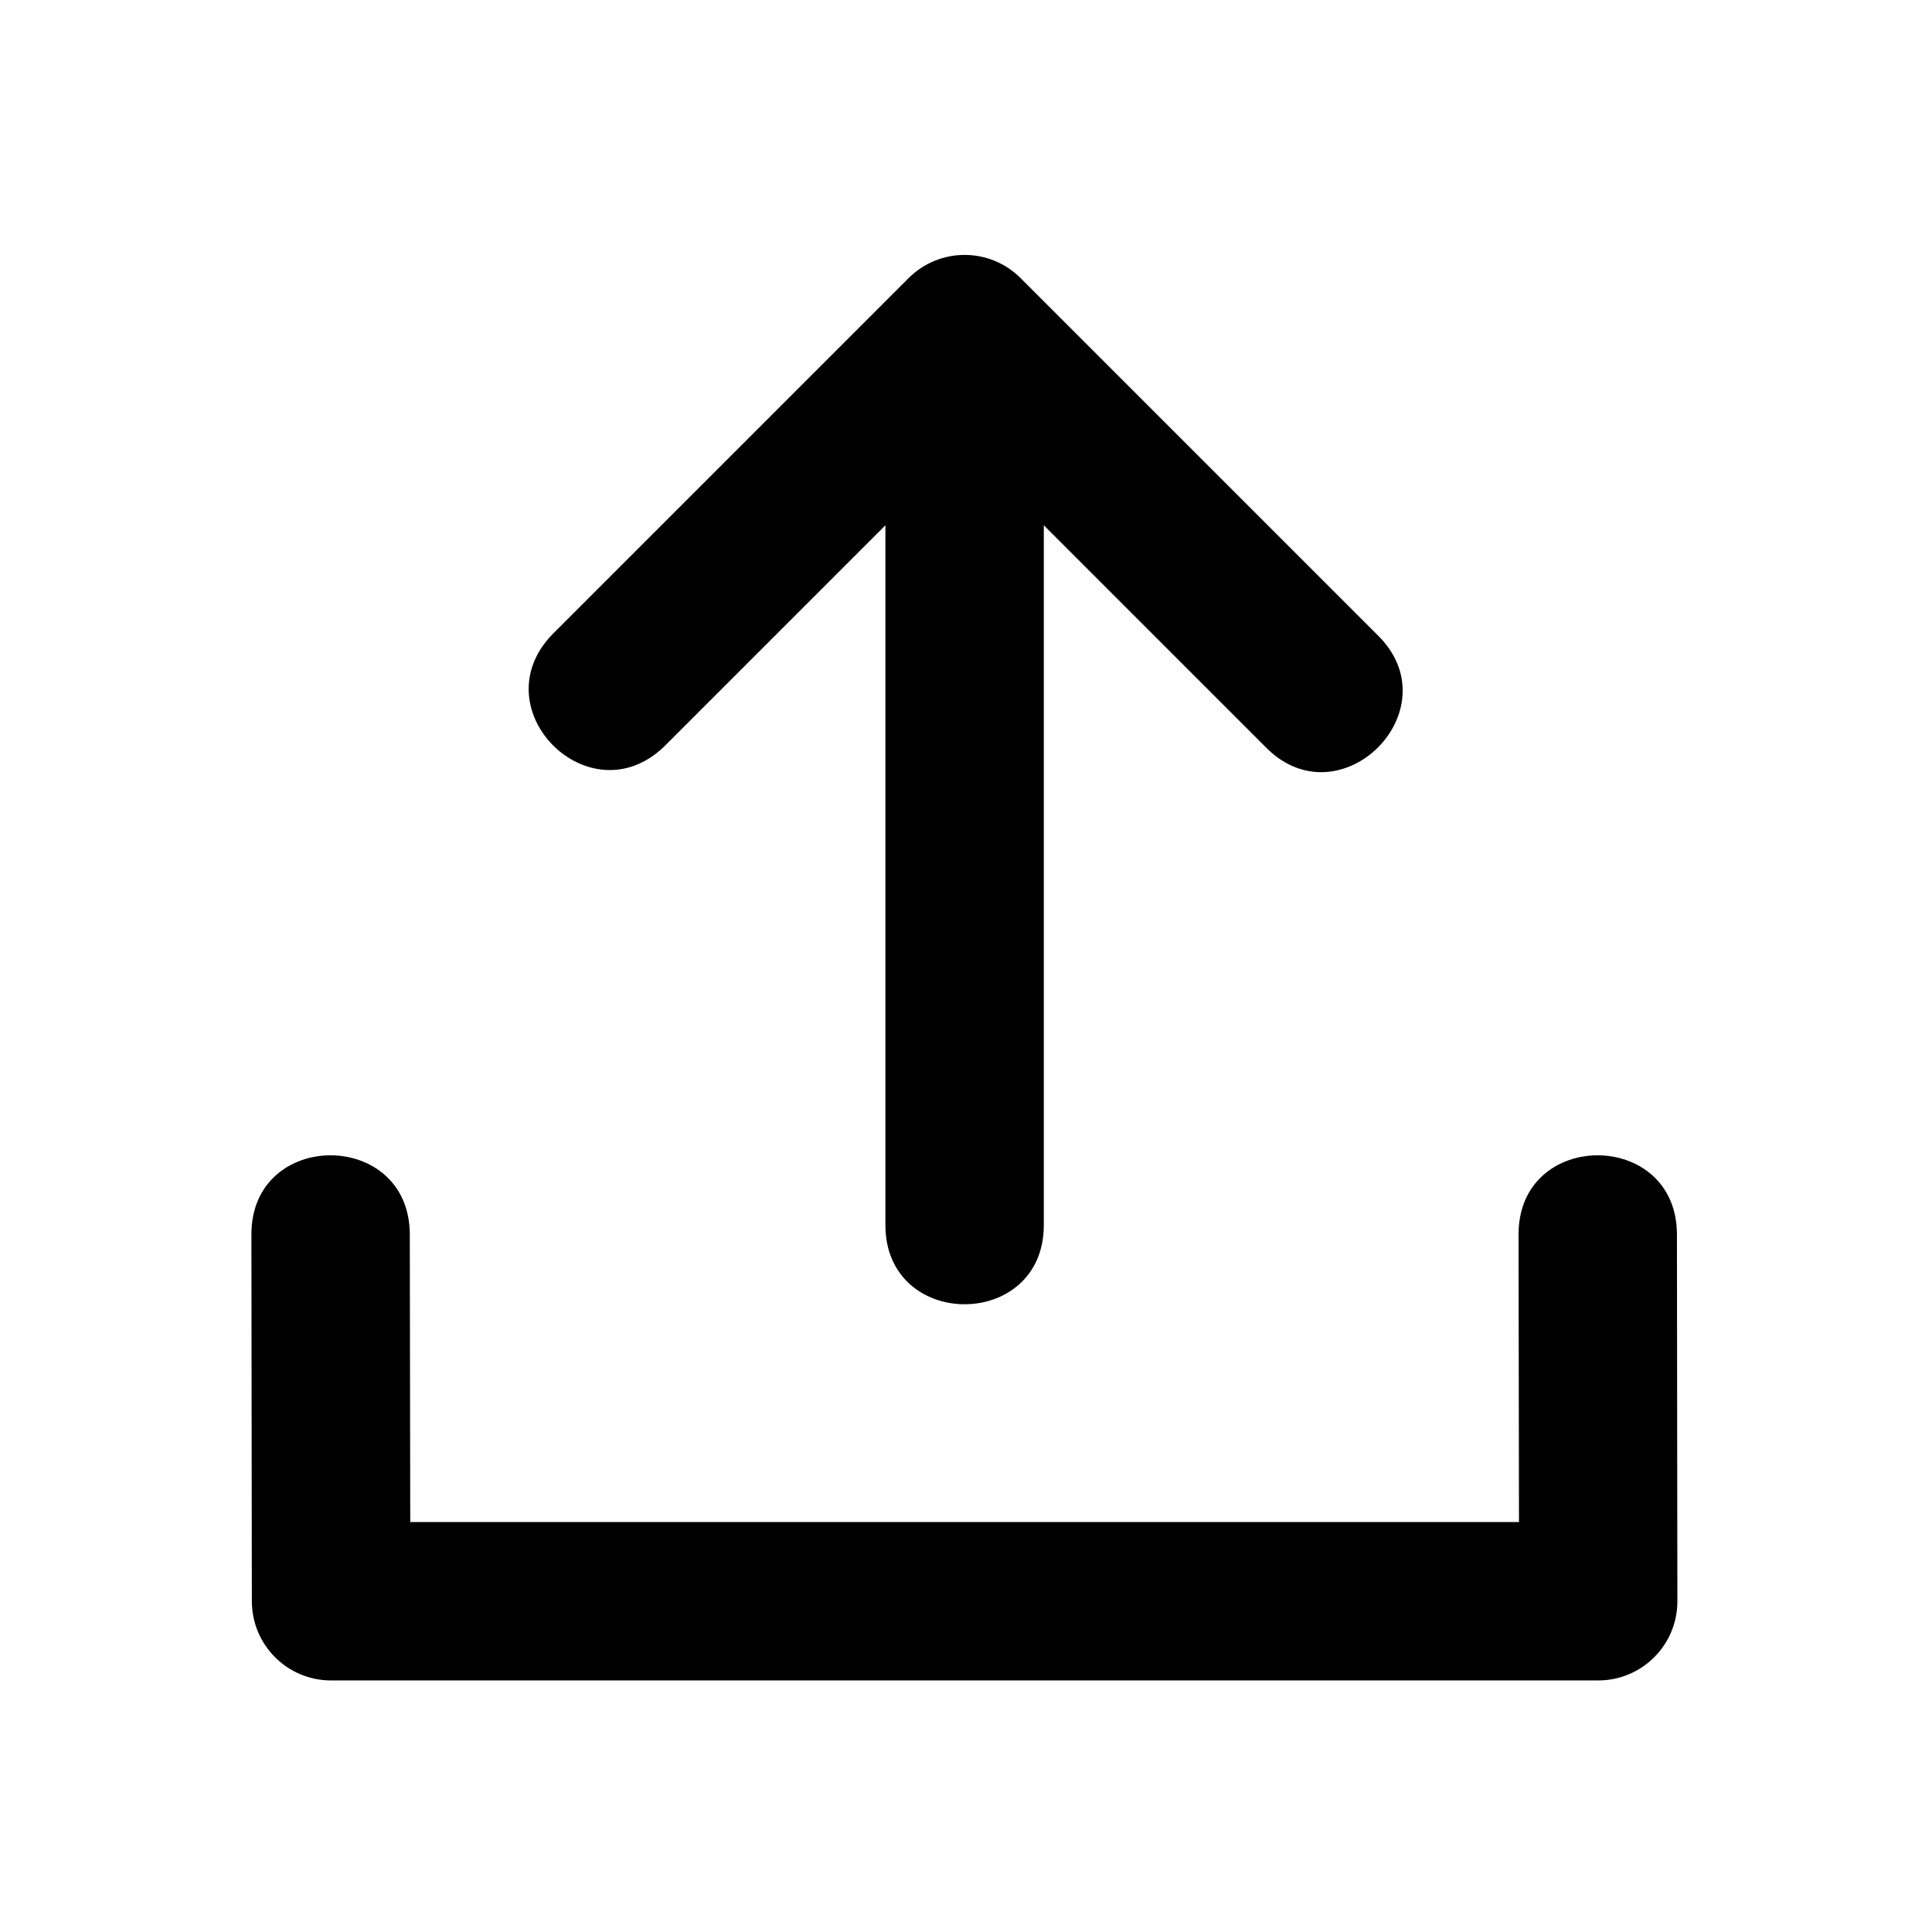 <?xml version="1.0" encoding="UTF-8"?>
<!-- Generated by Pixelmator Pro 3.6.5 -->
<svg width="300" height="300" viewBox="0 0 576 576" xmlns="http://www.w3.org/2000/svg">
    <path id="path1" fill="#000000" fill-rule="evenodd" stroke="none" d="M 304.279 82.915 C 295.059 73.696 280.113 73.696 270.893 82.915 L 164.642 189.166 C 143.148 211.419 175.774 244.045 198.028 222.551 L 263.975 156.605 L 263.975 365.235 C 263.975 396.716 311.198 396.716 311.198 365.235 L 311.198 156.605 L 377.144 222.551 C 399.398 245.593 433.572 211.419 410.53 189.166 Z M 122.176 368.052 C 122.128 336.571 74.916 336.571 74.953 368.052 L 75.084 477.389 C 75.1 490.429 85.655 501 98.695 501 L 476.477 501 C 489.517 501 500.104 490.429 500.088 477.389 L 499.958 368.052 C 499.921 336.571 452.688 336.571 452.736 368.052 L 452.866 453.777 L 122.307 453.777 Z"/>
</svg>

